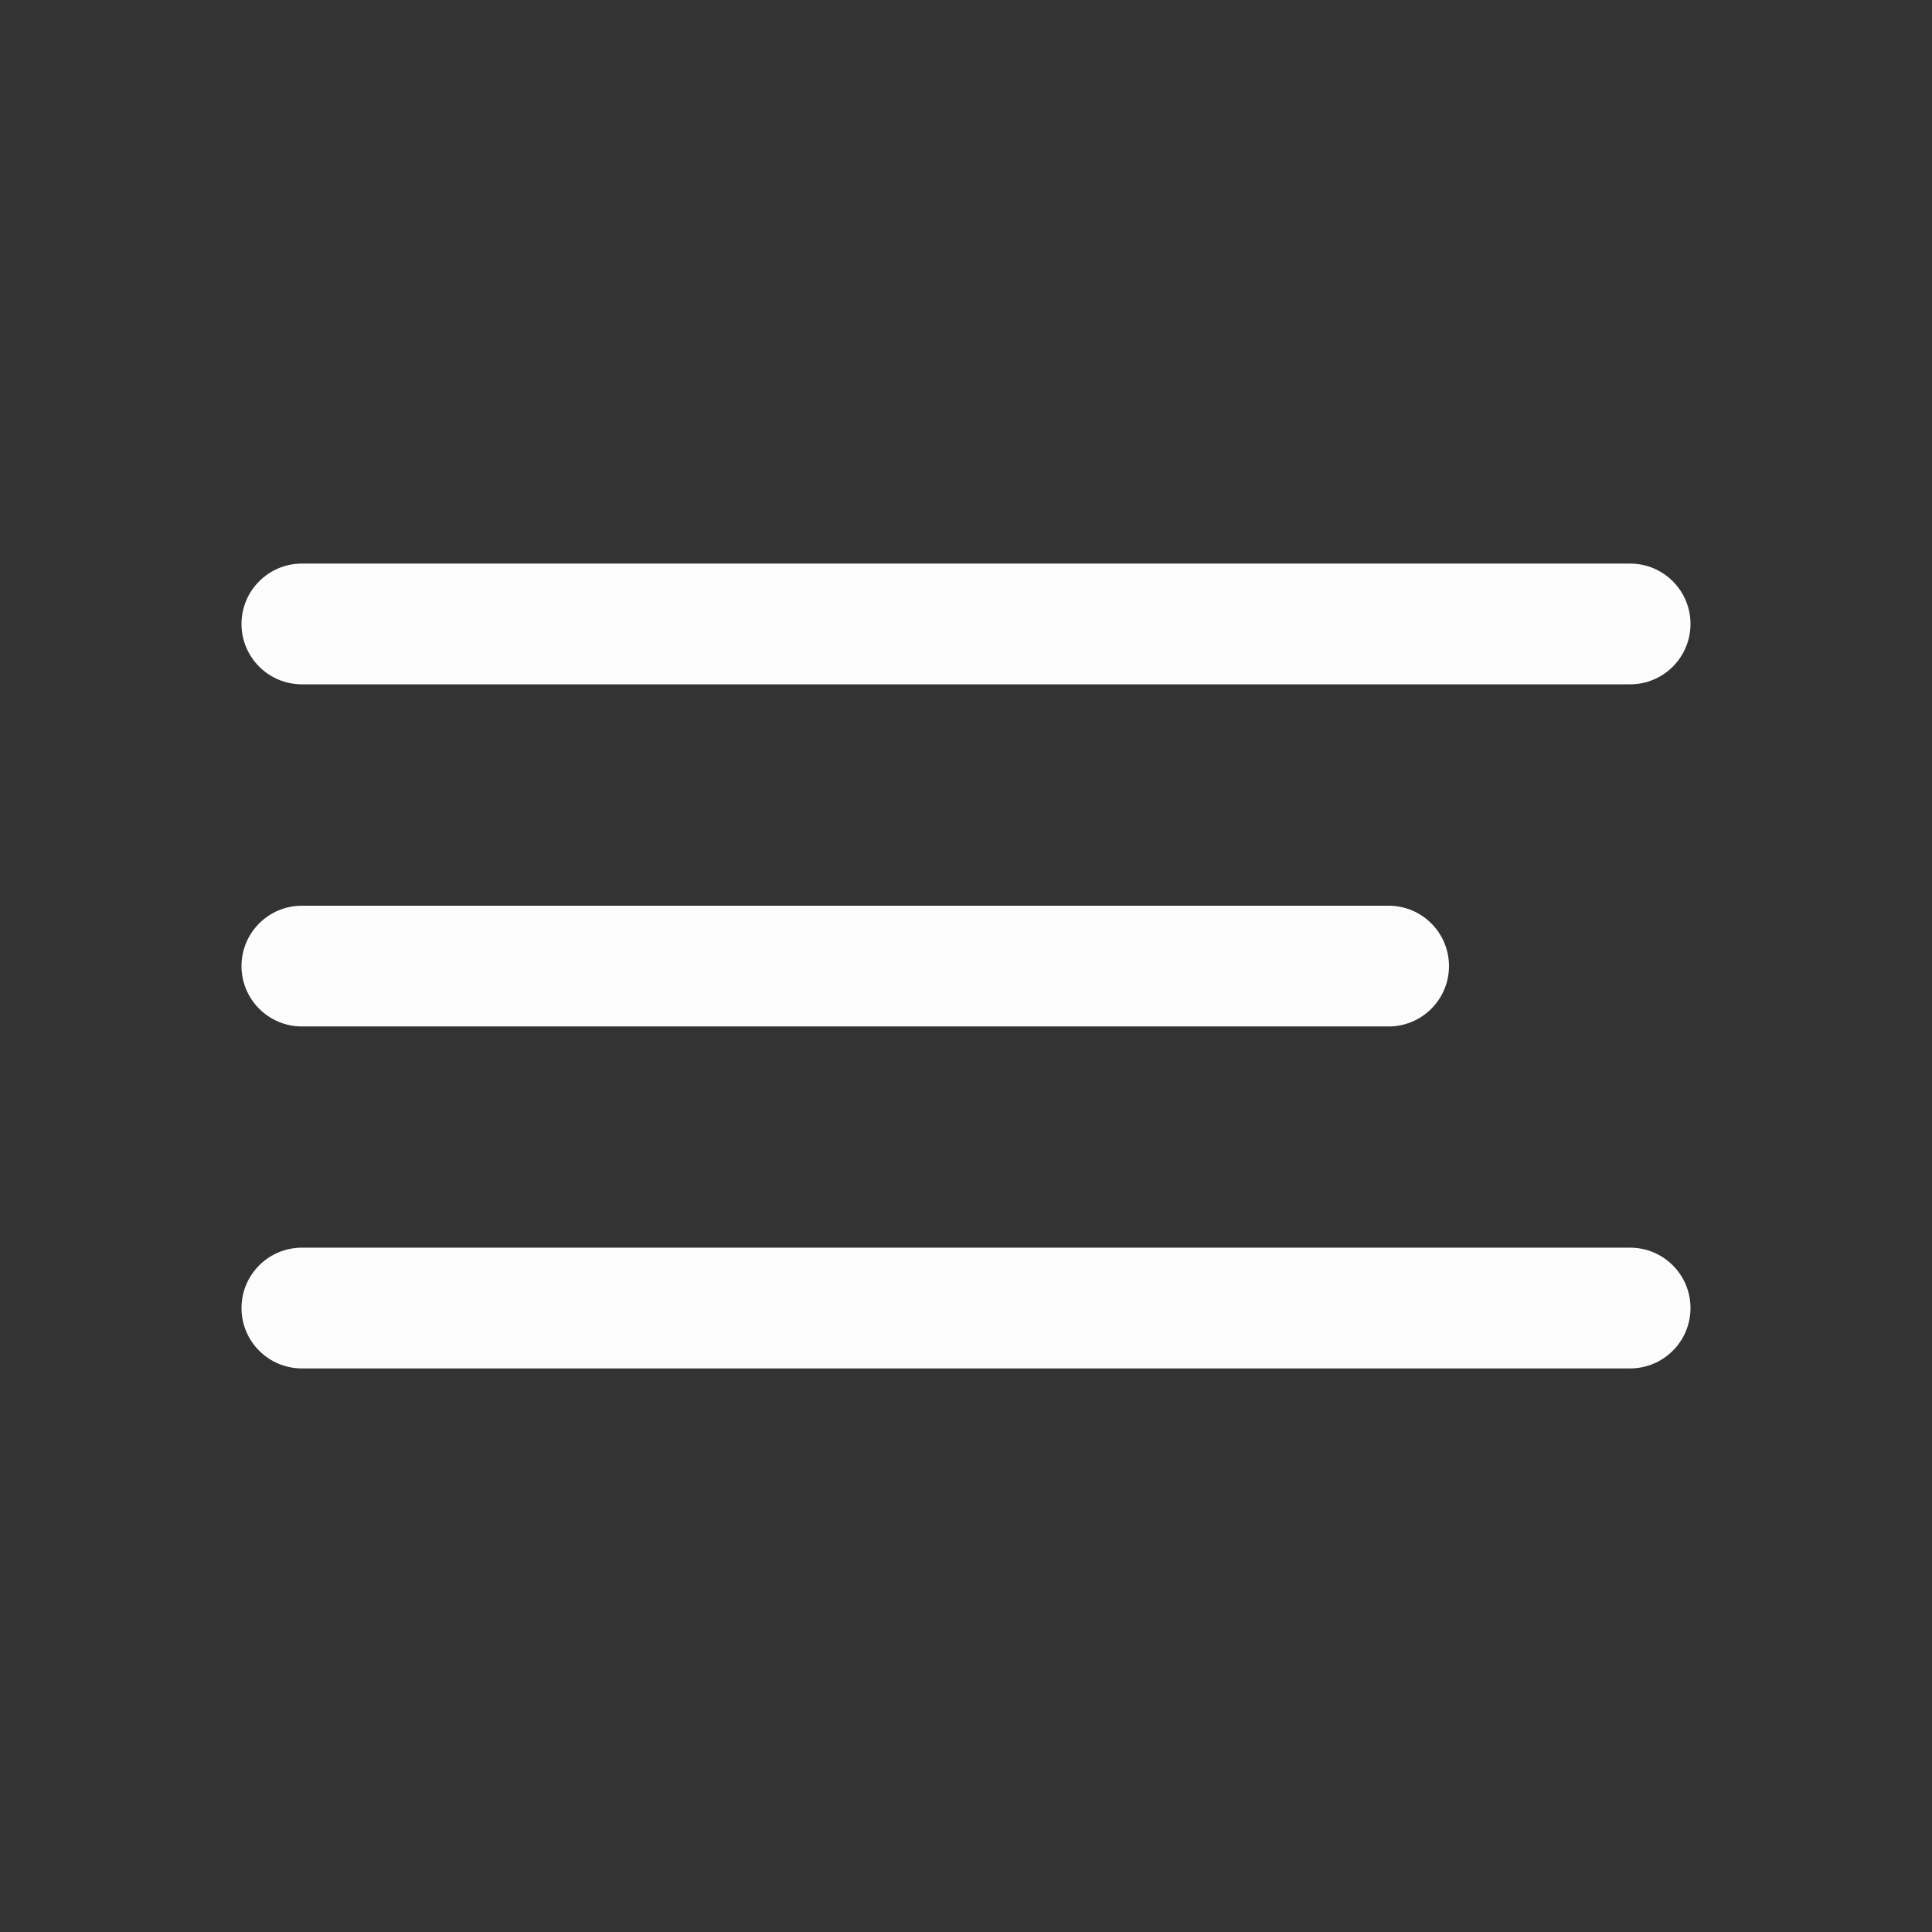 <svg width="24" height="24" viewBox="0 0 24 24" fill="none" xmlns="http://www.w3.org/2000/svg">
<rect x="0" y="0" width="24" height="24" fill="#333333" stroke="none"/>
<path d="M20.25 7.001H3.75C3.336 7.001 3 7.337 3 7.751C3 8.165 3.336 8.501 3.75 8.501H20.25C20.664 8.501 21 8.165 21 7.751C21 7.337 20.664 7.001 20.25 7.001Z" fill="#FCFCFC"/>
<path d="M17.25 11.251H3.75C3.336 11.251 3 11.587 3 12.001C3 12.415 3.336 12.751 3.75 12.751H17.25C17.664 12.751 18 12.415 18 12.001C18 11.587 17.664 11.251 17.25 11.251Z" fill="#FCFCFC"/>
<path d="M20.25 15.499H3.75C3.336 15.499 3 15.835 3 16.249C3 16.663 3.336 16.999 3.75 16.999H20.25C20.664 16.999 21 16.663 21 16.249C21 15.835 20.664 15.499 20.25 15.499Z" fill="#FCFCFC"/>
</svg>
